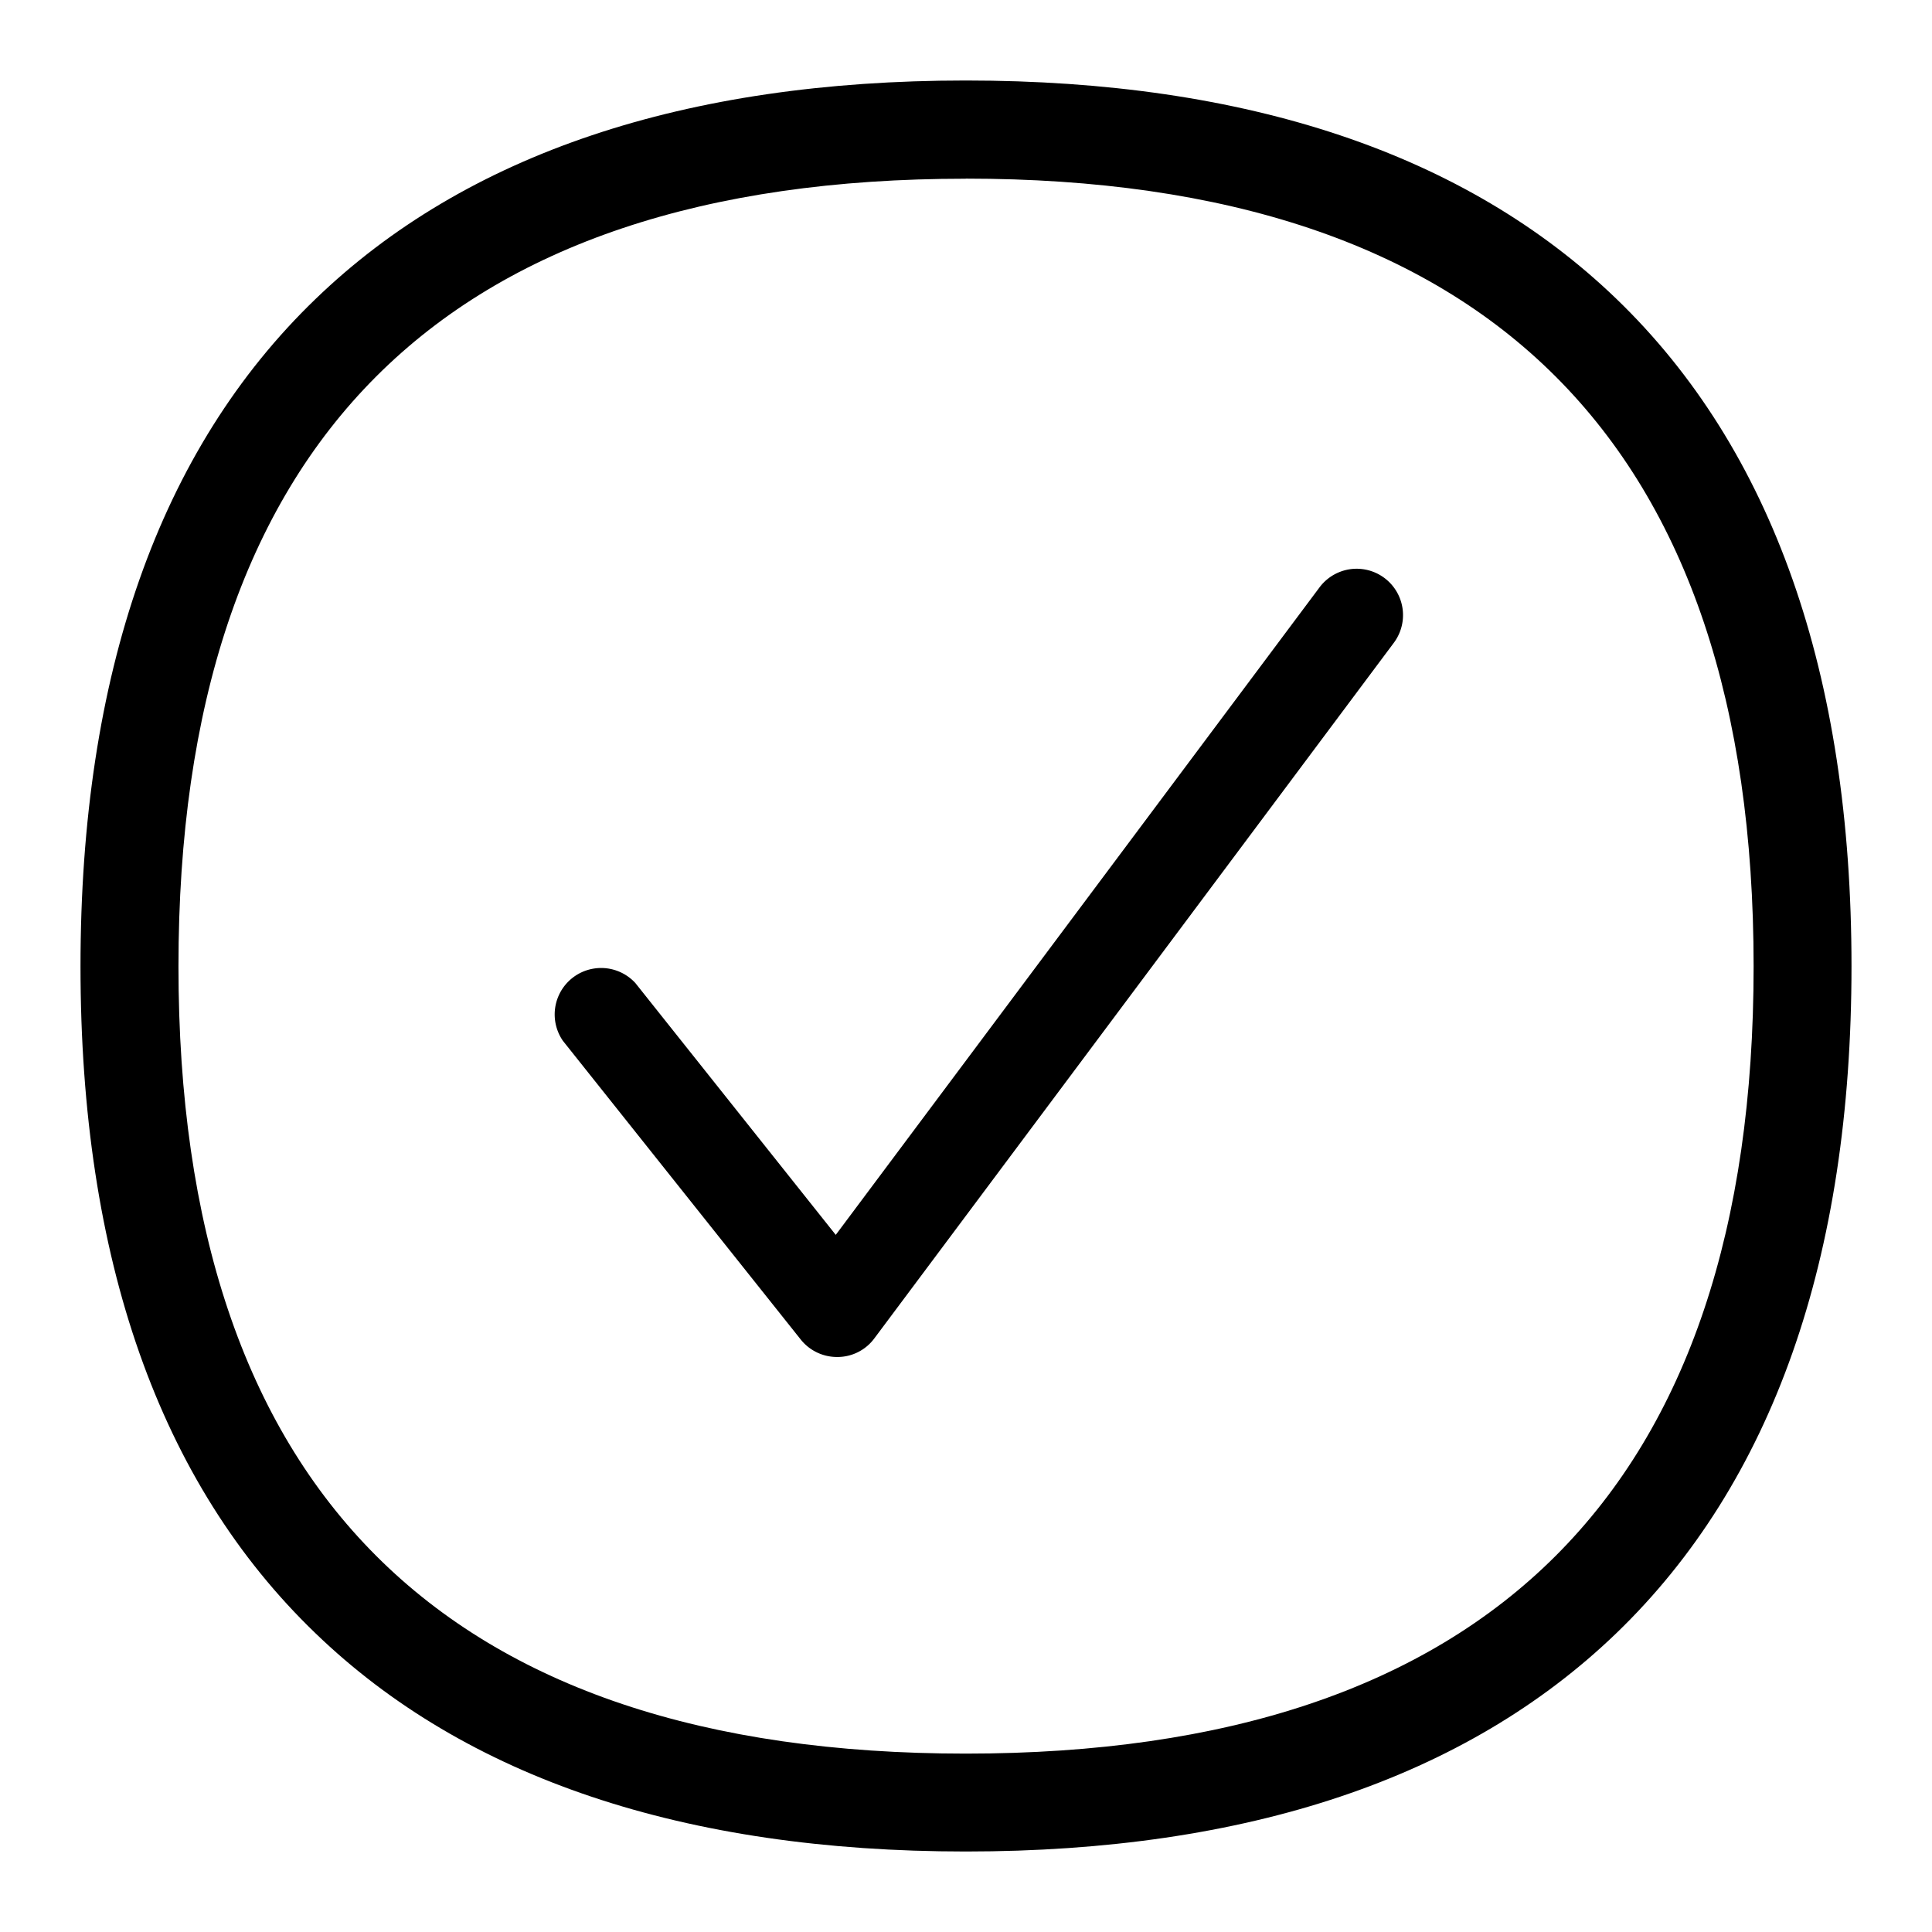 <svg xmlns="http://www.w3.org/2000/svg" width="24" height="24" fill="none"><path fill="#000" d="M9.947 16.64c.11.138.276.217.451.217h.013a.57.57 0 0 0 .451-.232l6.452-8.639a.575.575 0 1 0-.922-.69l-6.01 8.044-2.489-3.128a.577.577 0 0 0-.9.718z"/><path fill="#000" d="M11.997 23c-3.495 0-6.213-.912-8.078-2.711C1.98 18.424 1 15.637 1 12.005s.981-6.423 2.919-8.29C5.784 1.914 8.505 1 11.997 1c3.495 0 6.213.912 8.081 2.711C22.018 5.58 23 8.37 23 12.001c0 3.633-.984 6.42-2.922 8.288C18.21 22.088 15.492 23 11.997 23m0-20.78c-6.49 0-9.78 3.29-9.78 9.785 0 6.488 3.29 9.779 9.78 9.779 6.492 0 9.787-3.291 9.787-9.78 0-6.49-3.295-9.785-9.787-9.785"/></svg>